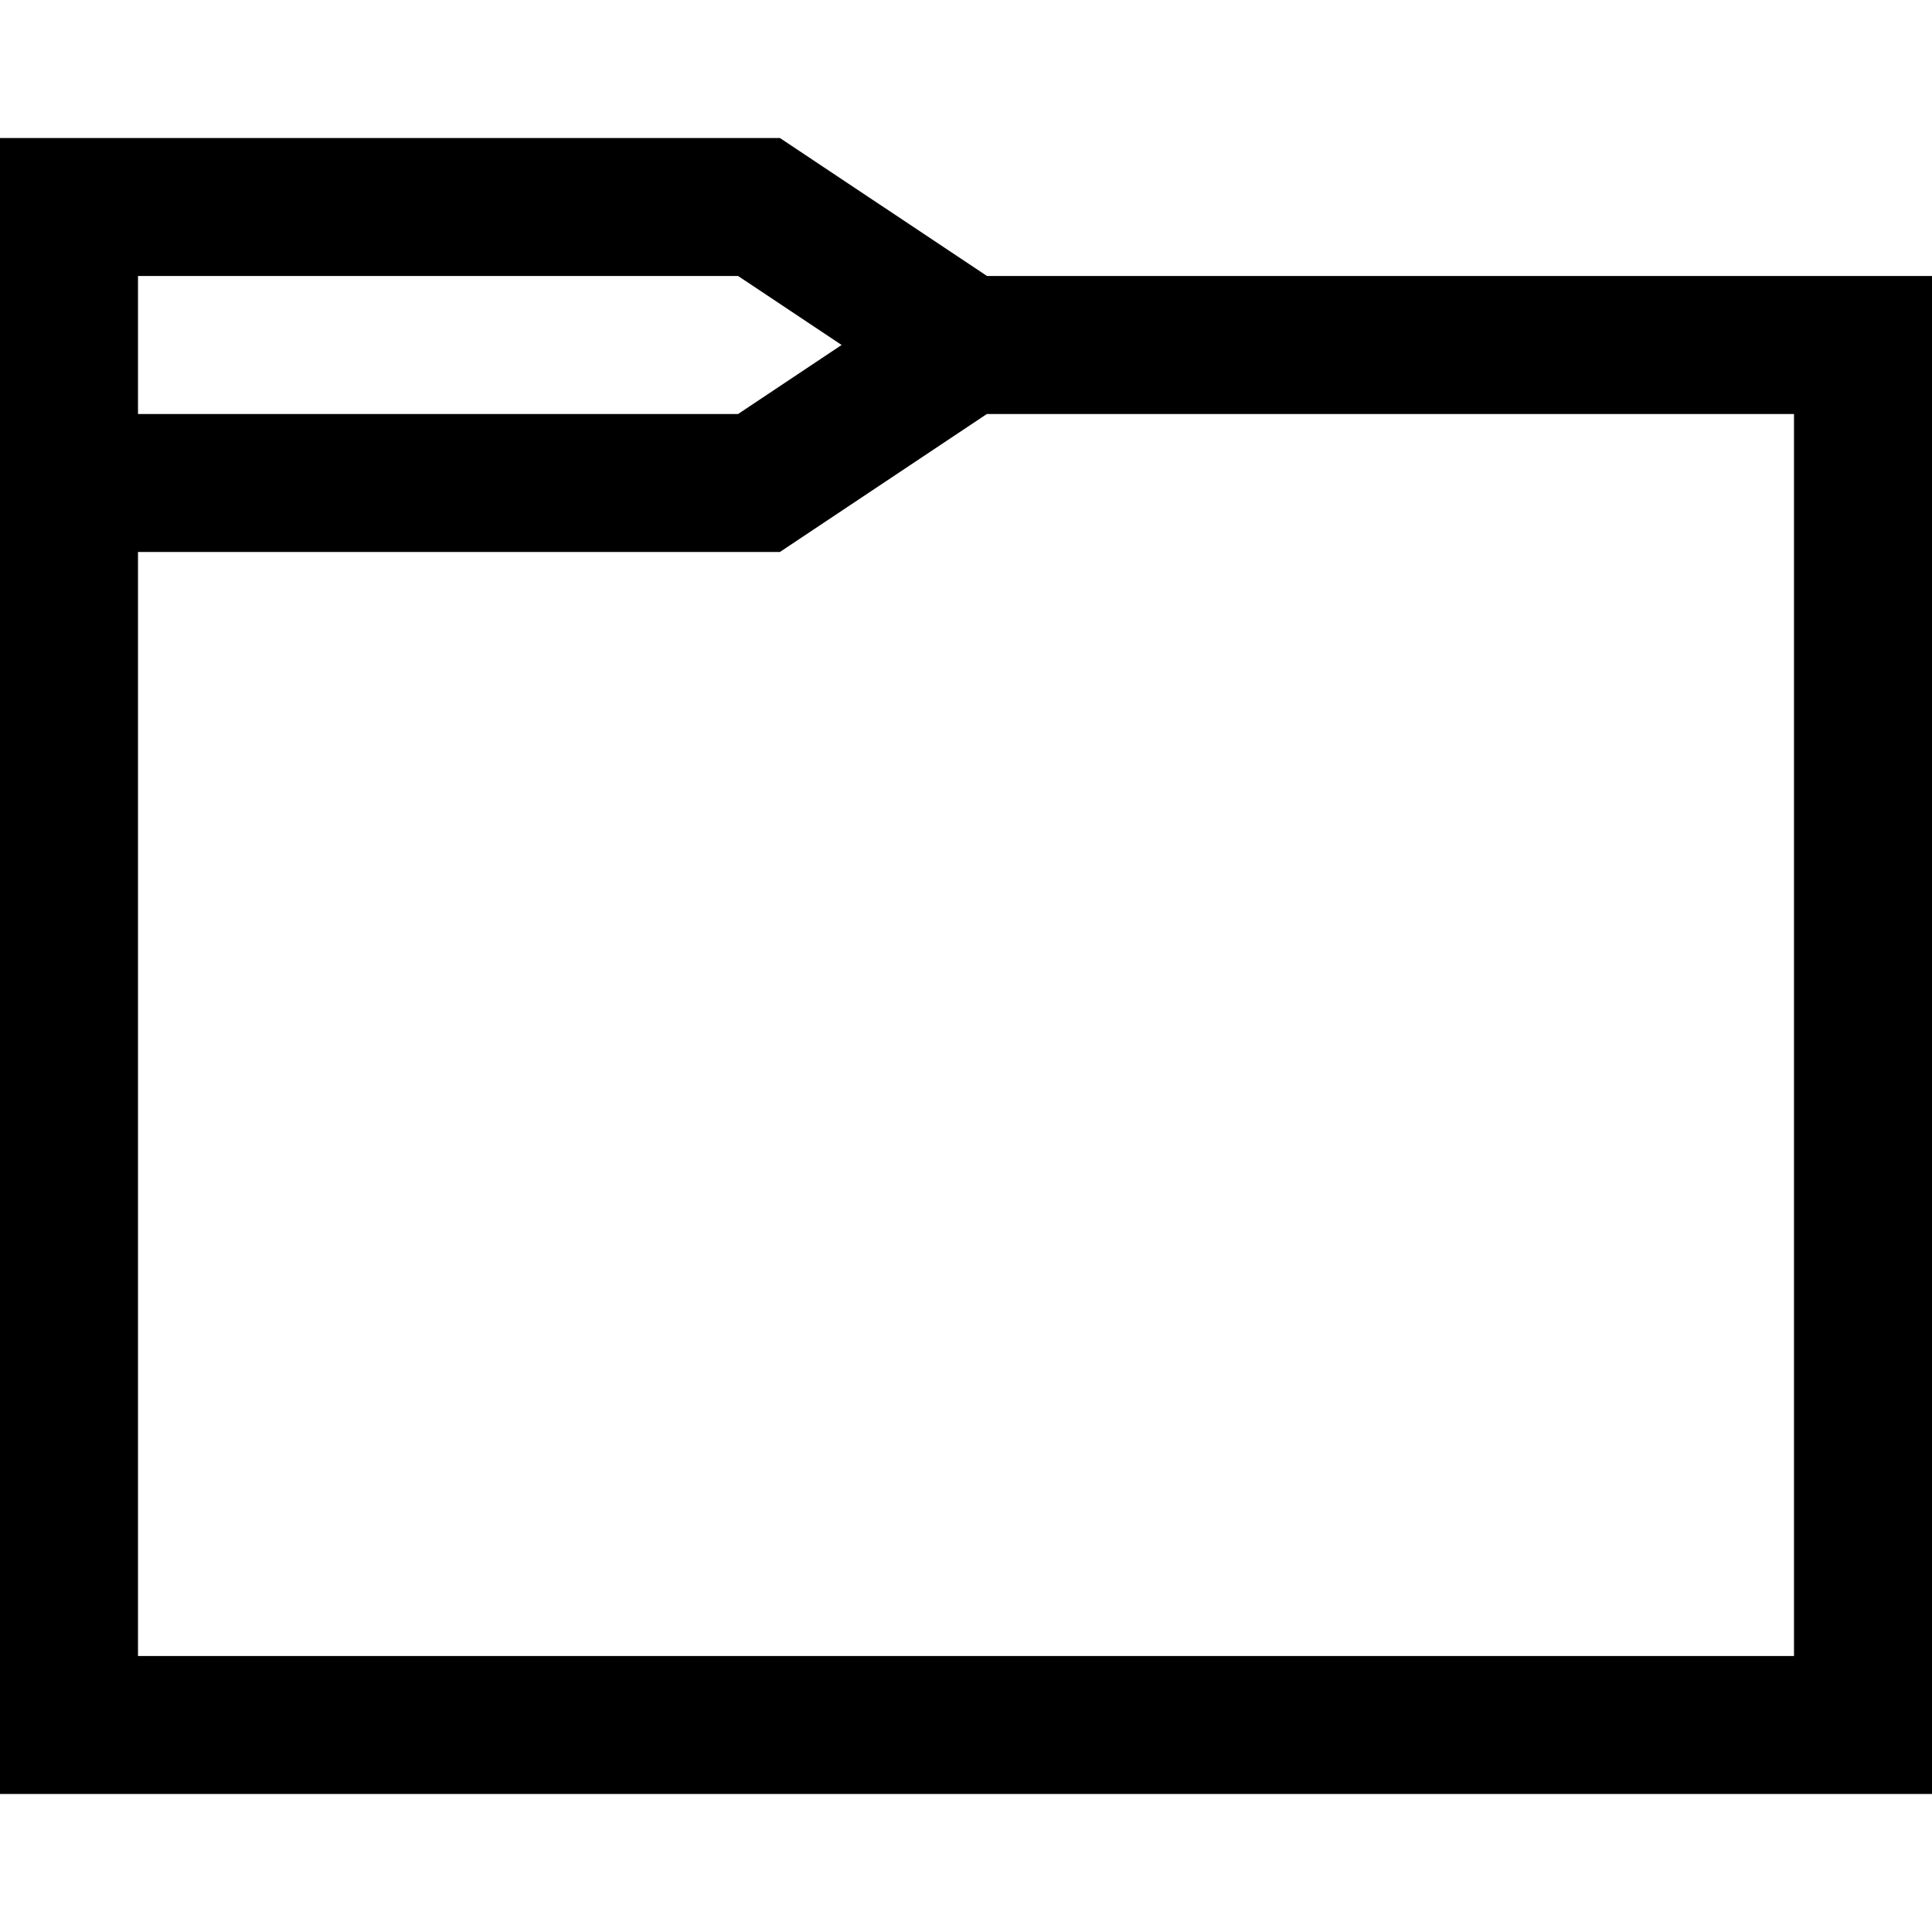 <svg xmlns="http://www.w3.org/2000/svg" viewBox="0 0 448 448"><switch><g><path d="M228.875 64l-48.031-32H0v384h448V64H228.875zM32 64h139.156l24.008 15.994L171.156 96H32V64zm384 320H32V128h148.844l48-32H416v288z"/></g></switch></svg>